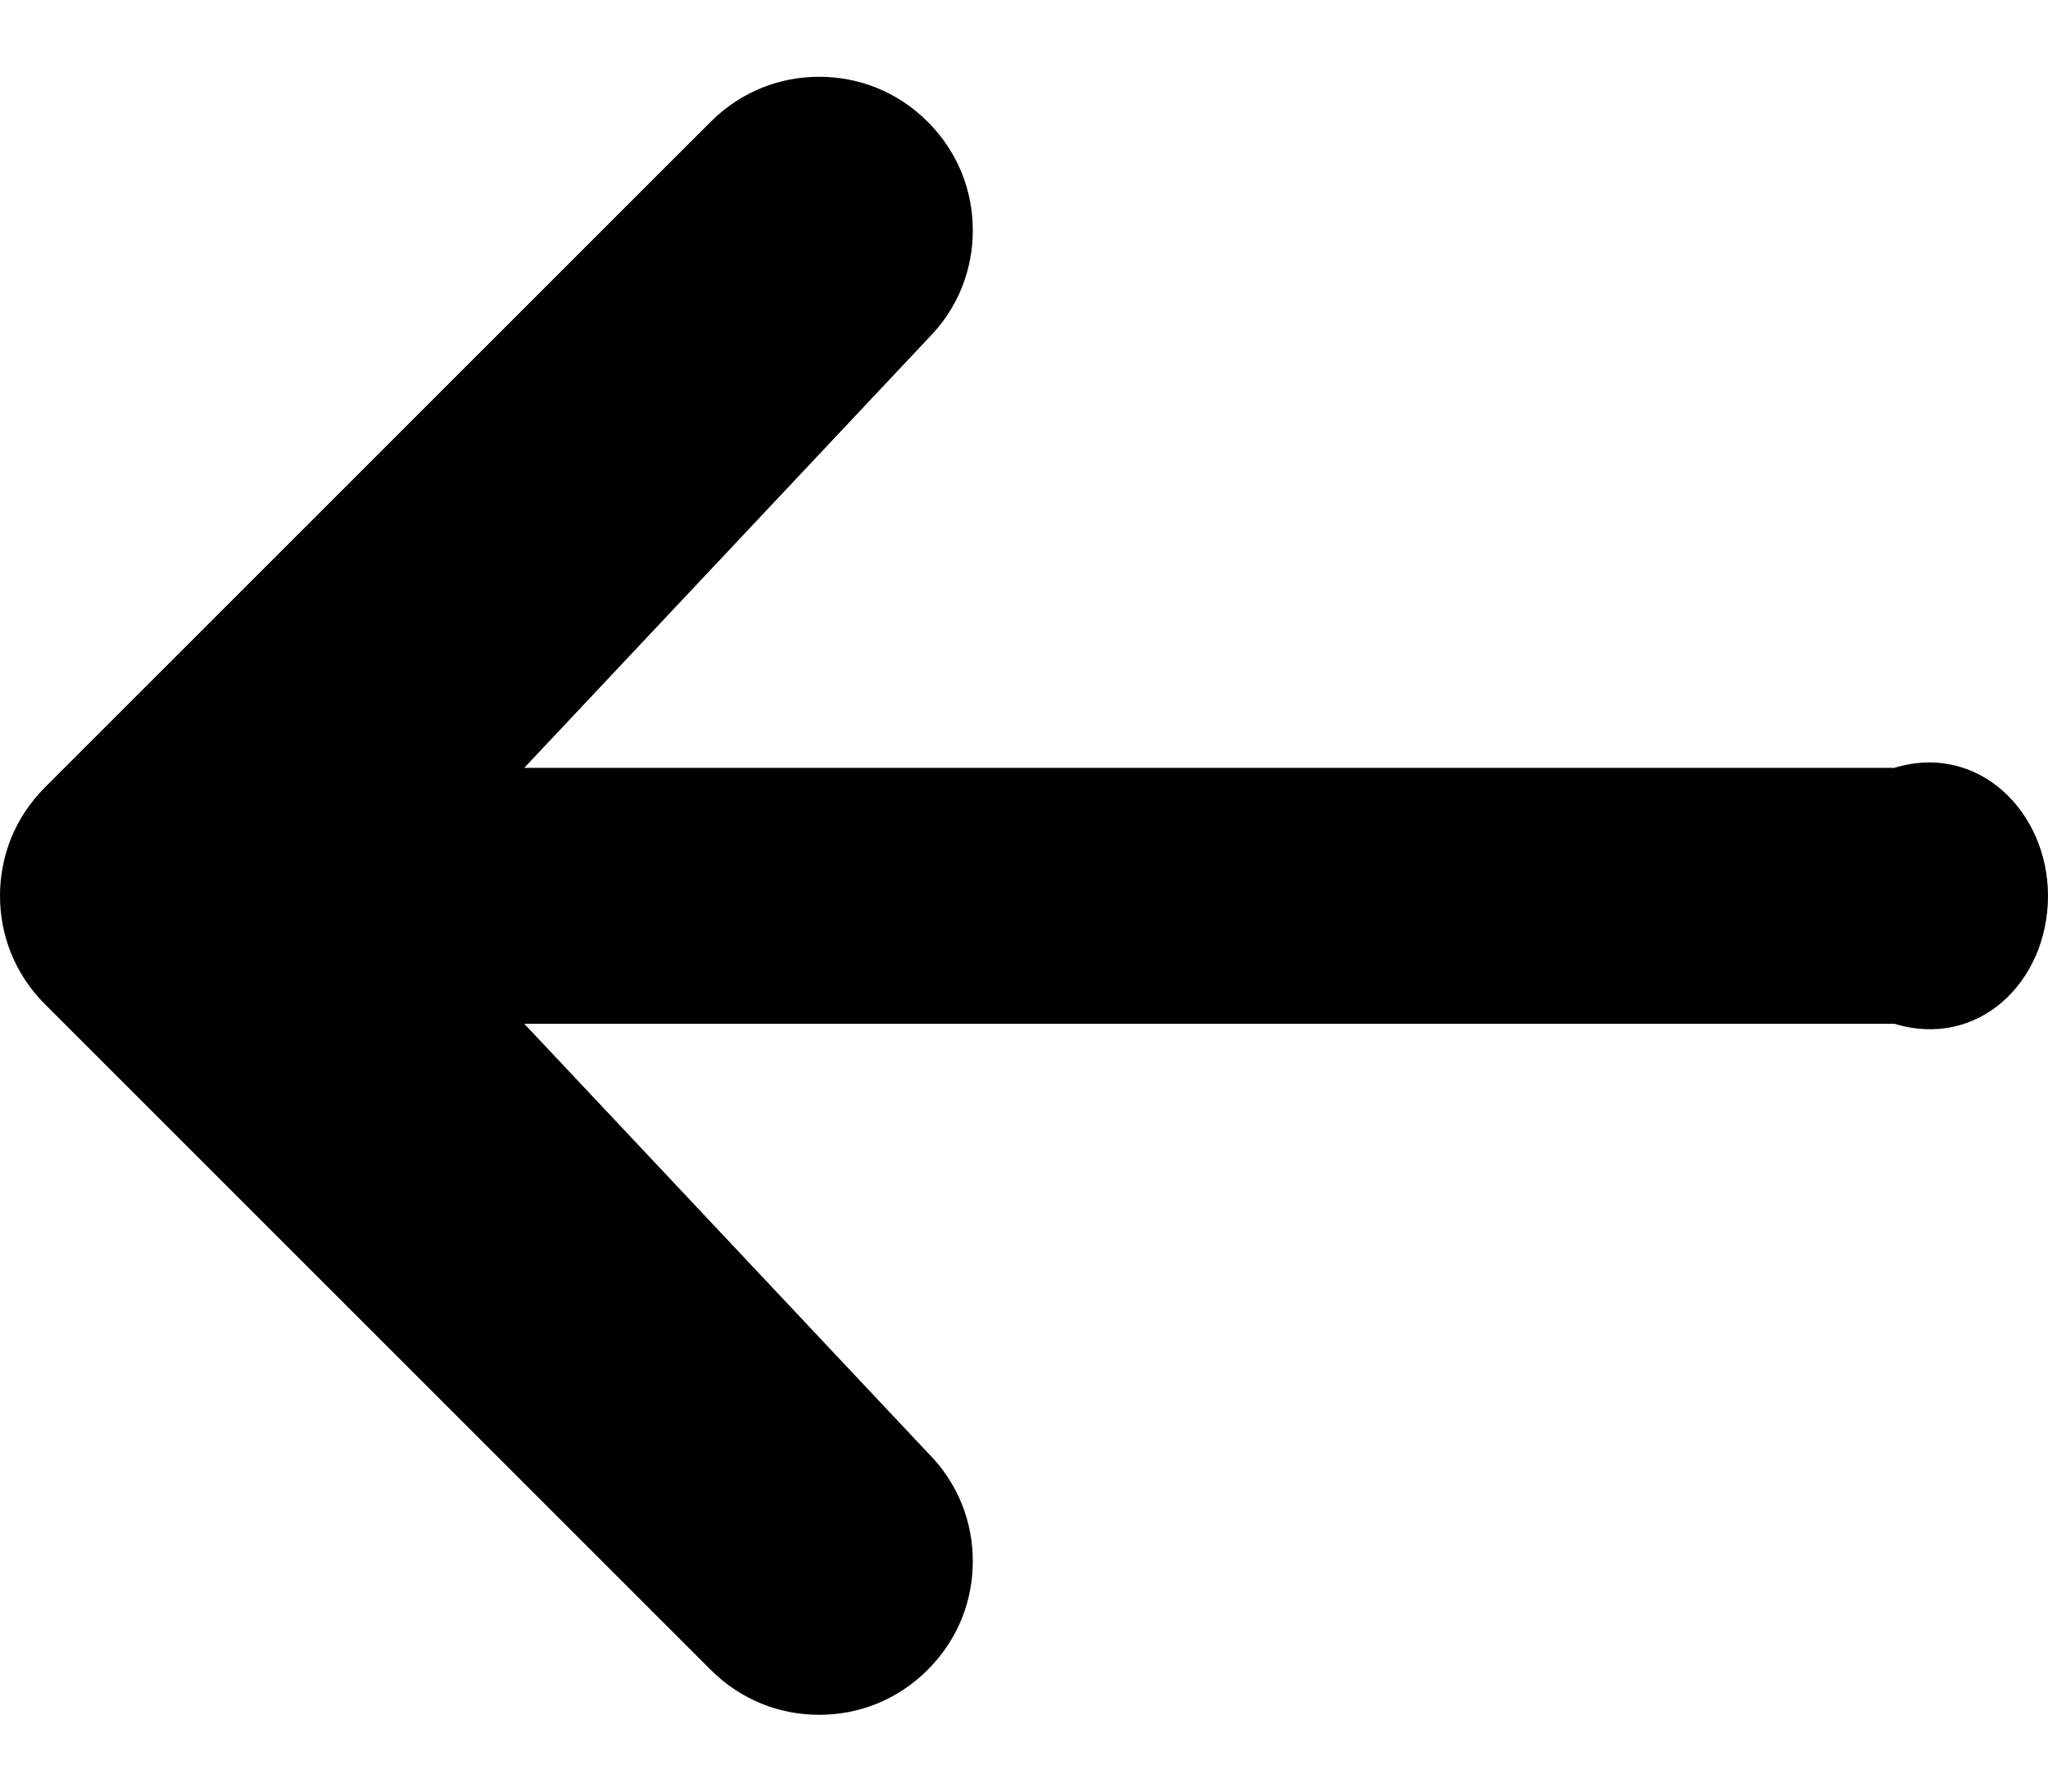 ﻿<?xml version="1.0" encoding="utf-8"?>
<svg version="1.1" xmlns:xlink="http://www.w3.org/1999/xlink" width="16px" height="14px" xmlns="http://www.w3.org/2000/svg">
  <defs>
    <pattern id="BGPattern" patternUnits="userSpaceOnUse" alignment="0 0" imageRepeat="None" />
    <mask fill="white" id="Clip35">
      <path d="M 7.248 13.048  C 7.008 13.288  6.704 13.4  6.4 13.4  C 6.096 13.4  5.792 13.288  5.552 13.048  L 0.352 7.848  C 0.112 7.608  0 7.304  0 7  C 0 6.696  0.112 6.392  0.352 6.152  L 5.552 0.952  C 5.792 0.712  6.096 0.6  6.4 0.6  C 6.704 0.6  7.008 0.712  7.248 0.952  C 7.488 1.192  7.6 1.496  7.6 1.8  C 7.6 2.104  7.488 2.408  7.248 2.648  L 4.096 6  L 14.8 6  C 15.456 5.8  16 6.344  16 7  C 16 7.672  15.456 8.2  14.8 8  L 4.096 8  L 7.248 11.352  C 7.488 11.592  7.6 11.896  7.6 12.2  C 7.6 12.504  7.488 12.808  7.248 13.048  Z " fill-rule="evenodd" />
    </mask>
  </defs>
  <g>
    <path d="M 7.248 13.048  C 7.008 13.288  6.704 13.4  6.4 13.4  C 6.096 13.4  5.792 13.288  5.552 13.048  L 0.352 7.848  C 0.112 7.608  0 7.304  0 7  C 0 6.696  0.112 6.392  0.352 6.152  L 5.552 0.952  C 5.792 0.712  6.096 0.6  6.4 0.6  C 6.704 0.6  7.008 0.712  7.248 0.952  C 7.488 1.192  7.6 1.496  7.6 1.8  C 7.6 2.104  7.488 2.408  7.248 2.648  L 4.096 6  L 14.8 6  C 15.456 5.8  16 6.344  16 7  C 16 7.672  15.456 8.2  14.8 8  L 4.096 8  L 7.248 11.352  C 7.488 11.592  7.6 11.896  7.6 12.2  C 7.6 12.504  7.488 12.808  7.248 13.048  Z " fill-rule="nonzero" fill="rgba(0, 0, 0, 1)" stroke="none" class="fill" />
    <path d="M 7.248 13.048  C 7.008 13.288  6.704 13.4  6.4 13.4  C 6.096 13.4  5.792 13.288  5.552 13.048  L 0.352 7.848  C 0.112 7.608  0 7.304  0 7  C 0 6.696  0.112 6.392  0.352 6.152  L 5.552 0.952  C 5.792 0.712  6.096 0.6  6.4 0.6  C 6.704 0.6  7.008 0.712  7.248 0.952  C 7.488 1.192  7.6 1.496  7.6 1.8  C 7.6 2.104  7.488 2.408  7.248 2.648  L 4.096 6  L 14.8 6  C 15.456 5.8  16 6.344  16 7  C 16 7.672  15.456 8.2  14.8 8  L 4.096 8  L 7.248 11.352  C 7.488 11.592  7.6 11.896  7.6 12.2  C 7.6 12.504  7.488 12.808  7.248 13.048  Z " stroke-width="0" stroke-dasharray="0" stroke="rgba(255, 255, 255, 0)" fill="none" class="stroke" mask="url(#Clip35)" />
  </g>
</svg>